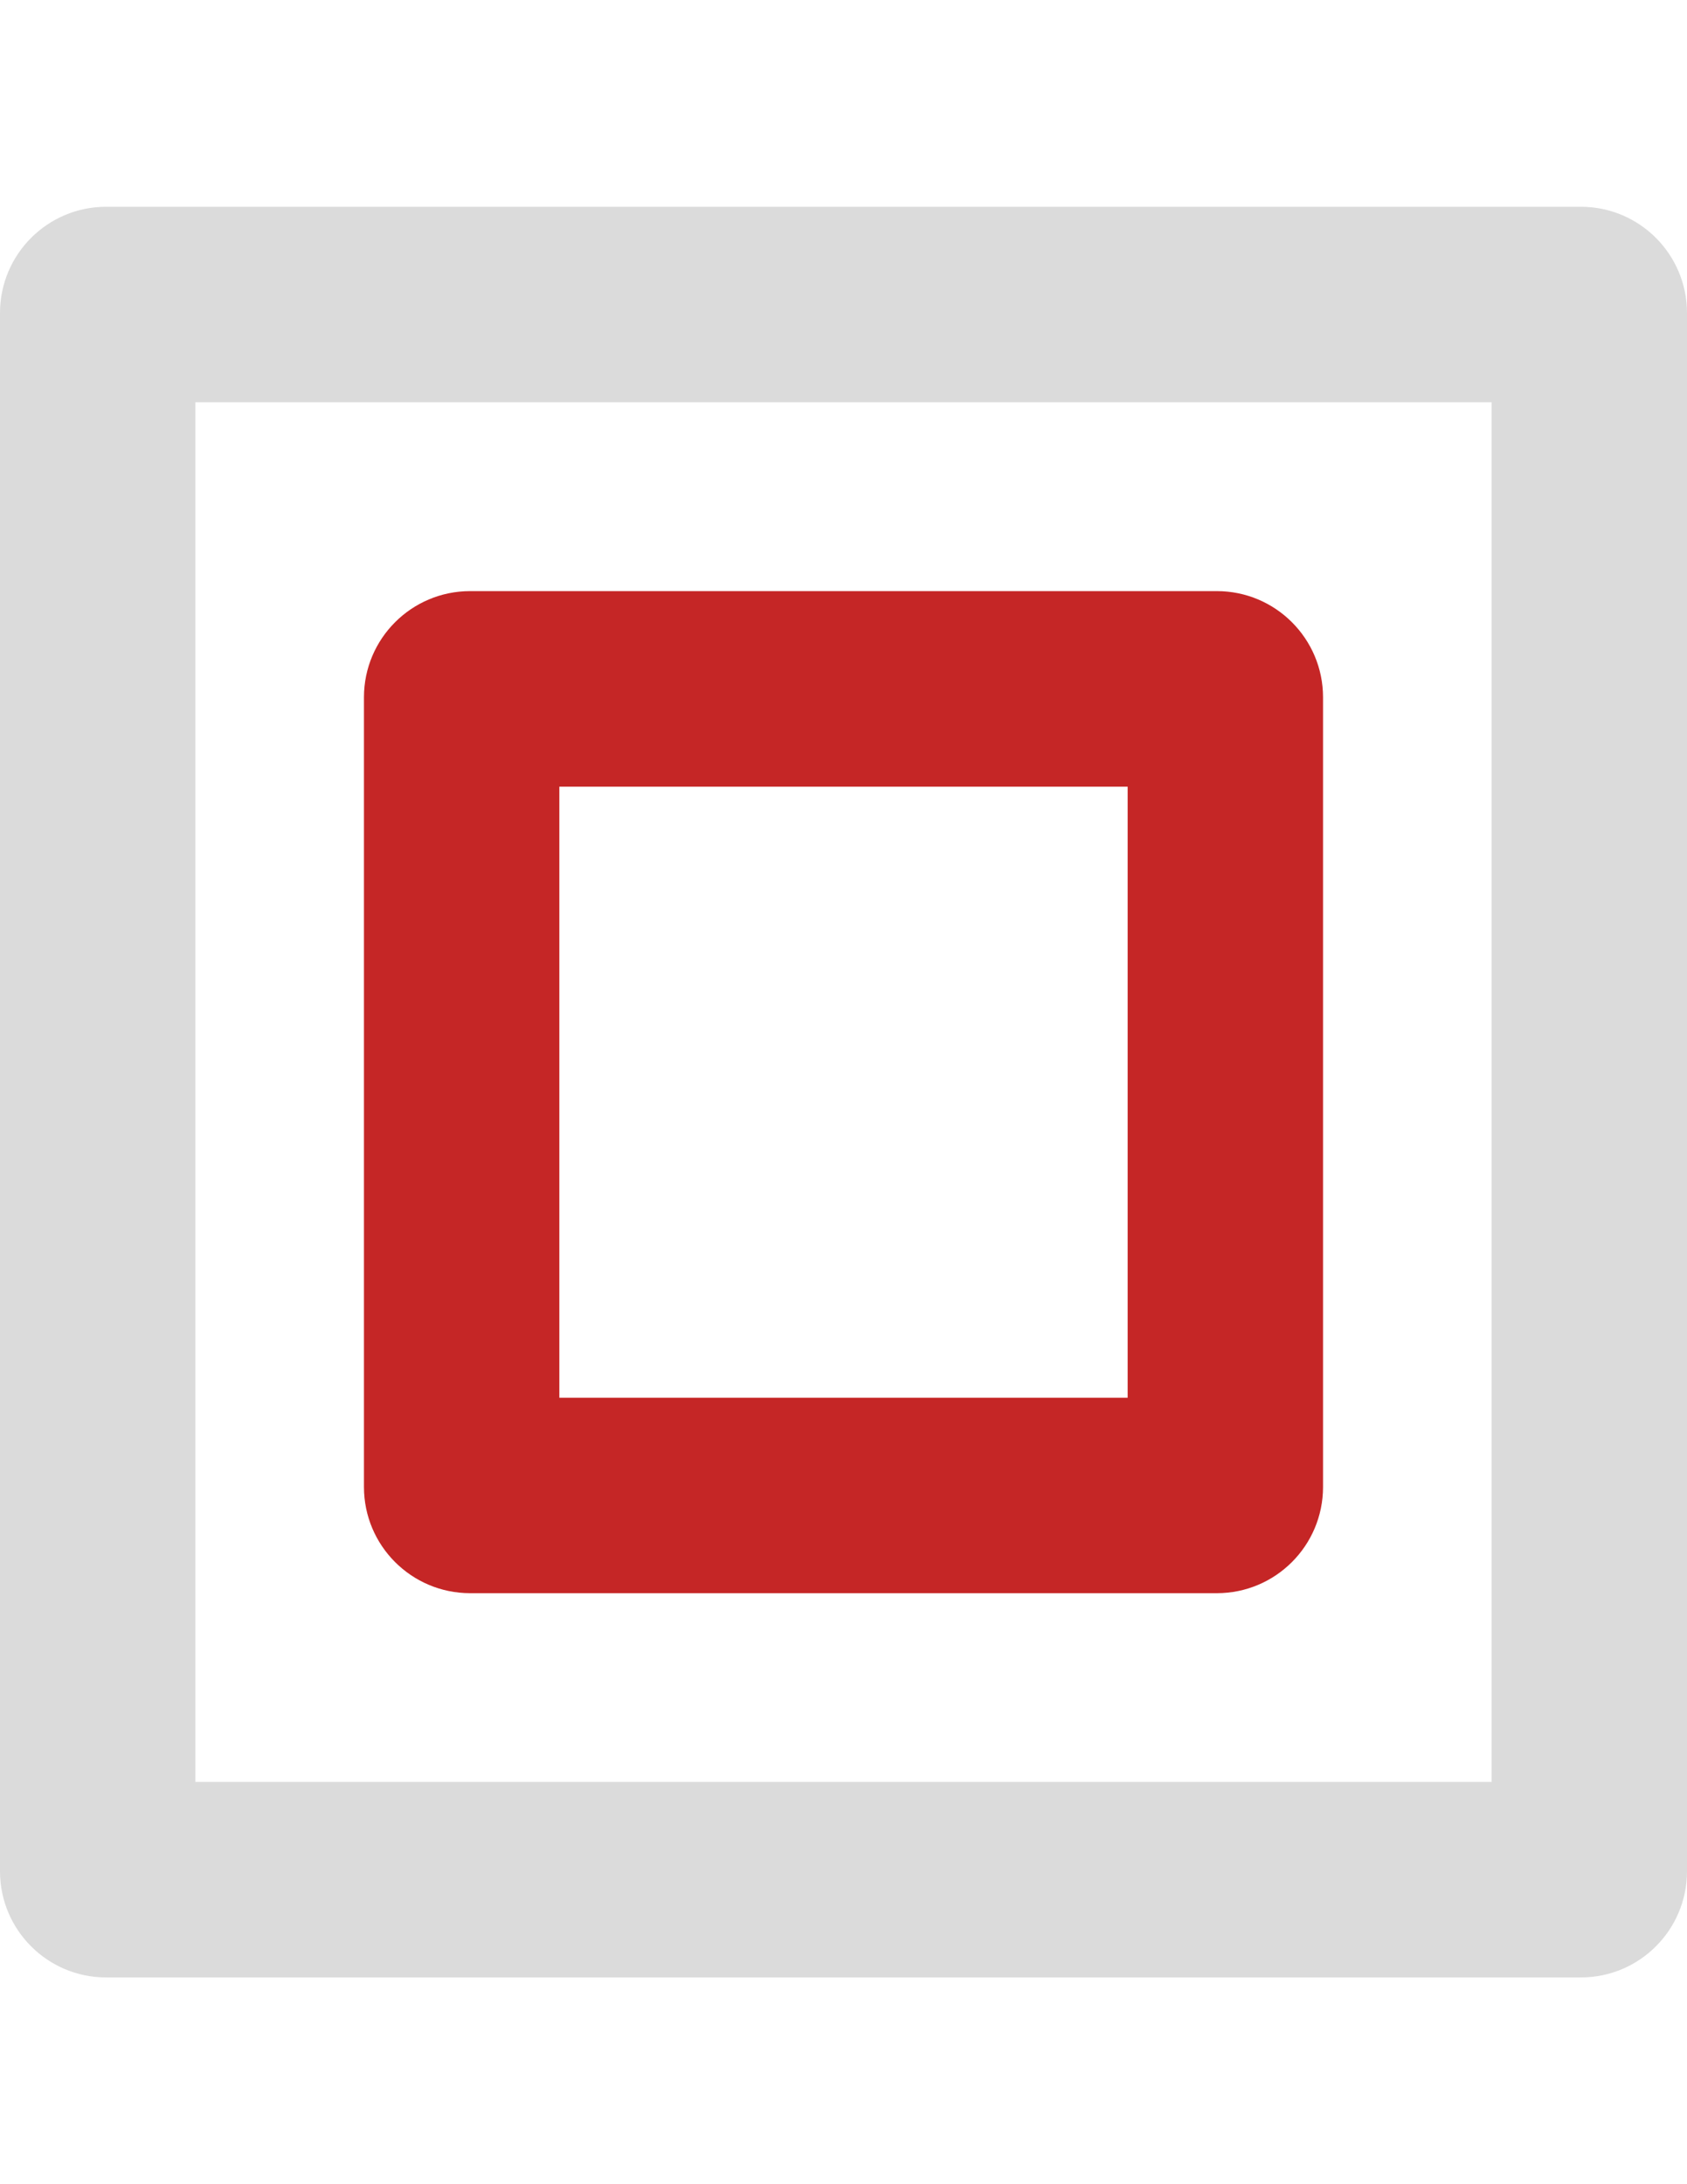 <?xml version="1.0" encoding="utf-8"?>
<!-- Generator: Adobe Illustrator 16.0.0, SVG Export Plug-In . SVG Version: 6.00 Build 0)  -->
<!DOCTYPE svg PUBLIC "-//W3C//DTD SVG 1.1//EN" "http://www.w3.org/Graphics/SVG/1.1/DTD/svg11.dtd">
<svg version="1.1" id="Layer_1" xmlns="http://www.w3.org/2000/svg" xmlns:xlink="http://www.w3.org/1999/xlink" x="0px" y="0px"
	 width="612px" height="792px" viewBox="0 0 612 792" enable-background="new 0 0 612 792" xml:space="preserve">
<title>tüm seçimi kaldır</title>
<g id="Layer_2">
	<g id="Capa_1">
		<path fill="#DBDBDB" d="M573.528,74.971H38.472C17.237,75,0.029,92.208,0,113.443v565.114
			c0.021,21.239,17.233,38.451,38.472,38.473h535.056c21.238-0.021,38.45-17.233,38.473-38.473V113.443
			C611.971,92.208,594.763,75,573.528,74.971z M541.119,646.148H70.88V145.851h470.239V646.148z"/>
		<path fill="#C52626" d="M170.507,577.696h270.986c21.235-0.028,38.443-17.236,38.472-38.472v-286.41
			c-0.028-21.236-17.236-38.443-38.472-38.472H170.507c-21.236,0.029-38.443,17.236-38.473,38.472v286.383
			C132.049,560.444,149.261,577.668,170.507,577.696z M202.915,285.249h206.17v221.567h-206.17V285.249z"/>
	</g>
</g>
</svg>
